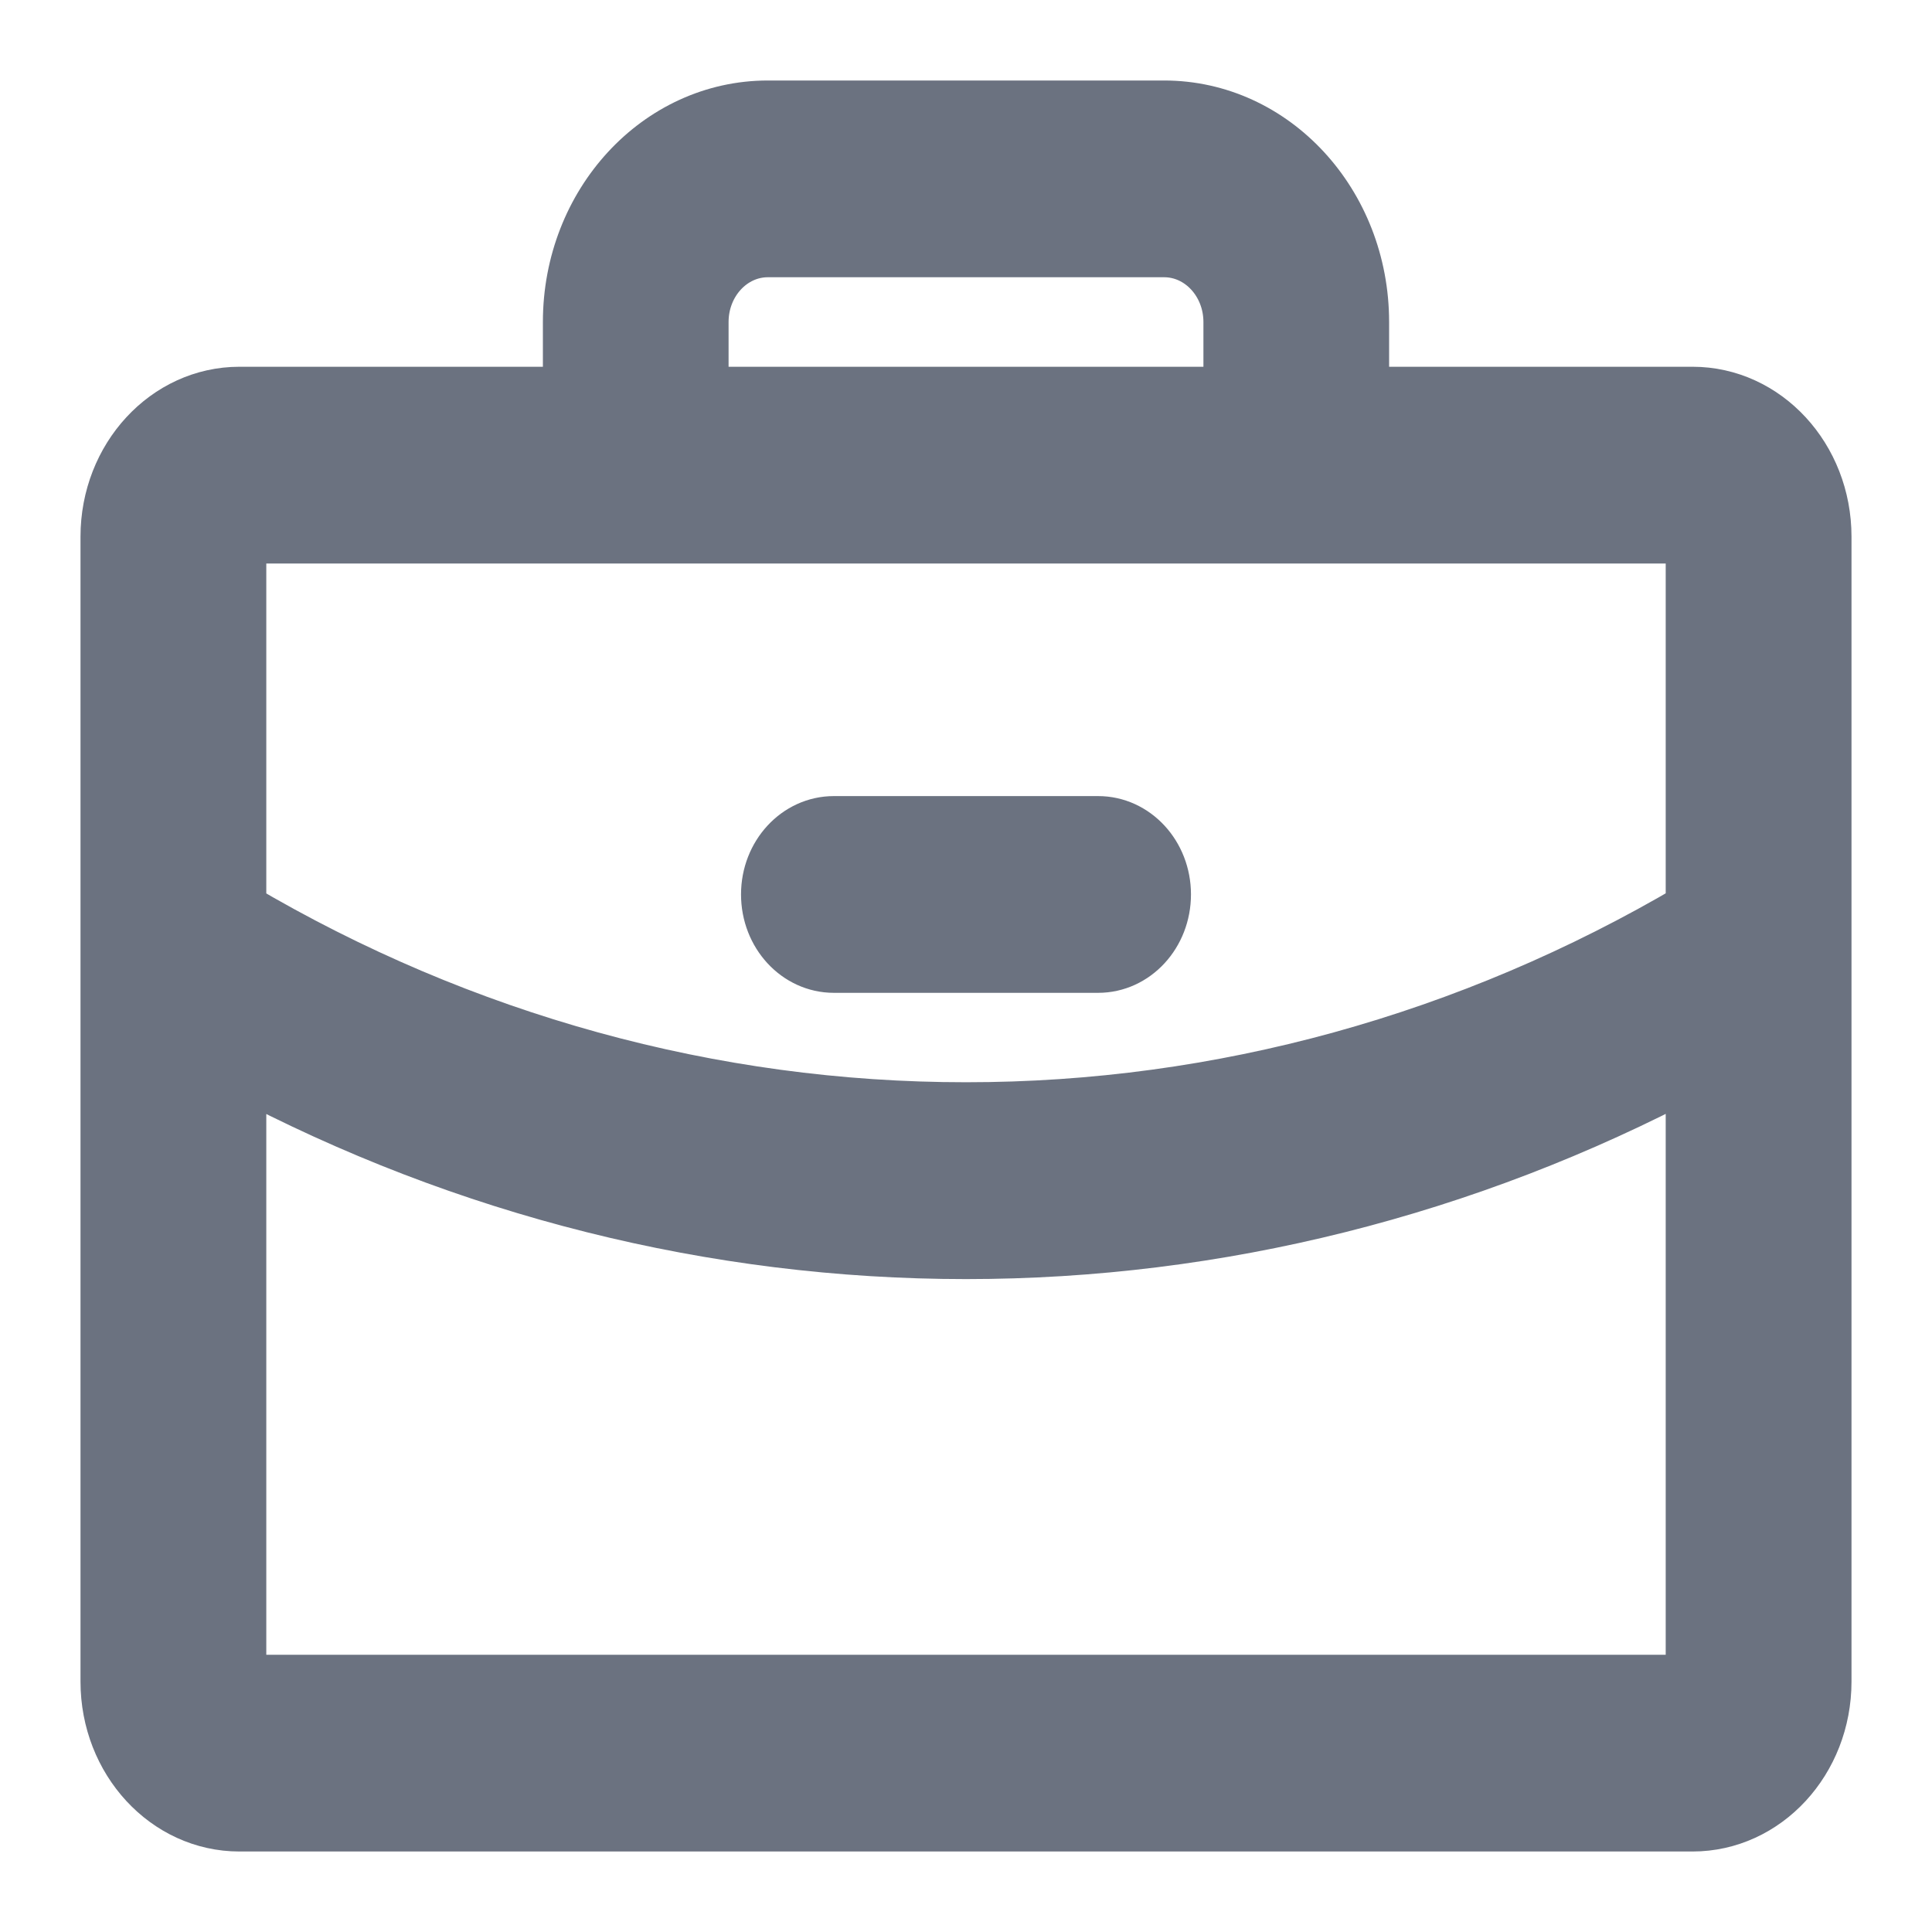 <svg width="18" xmlns="http://www.w3.org/2000/svg" height="18" viewBox="39 521.01 18 18" fill="none"><path d="M54.769,524.677L51.692,524.677L51.692,524.010C51.692,522.905,50.866,522.010,49.846,522.010L46.154,522.010C45.134,522.010,44.308,522.905,44.308,524.010L44.308,524.677L41.231,524.677C40.551,524.677,40.000,525.274,40.000,526.010L40.000,536.677C40.000,537.413,40.551,538.010,41.231,538.010L54.769,538.010C55.449,538.010,56.000,537.413,56.000,536.677L56.000,526.010C56.000,525.274,55.449,524.677,54.769,524.677ZZM45.538,524.010C45.538,523.642,45.814,523.343,46.154,523.343L49.846,523.343C50.186,523.343,50.462,523.642,50.462,524.010L50.462,524.677L45.538,524.677ZM54.769,526.010L54.769,529.477C52.692,530.702,50.365,531.344,48.000,531.343C45.635,531.344,43.308,530.703,41.231,529.478L41.231,526.010ZM54.769,536.677L41.231,536.677L41.231,530.980C43.338,532.097,45.654,532.677,48.000,532.677C50.346,532.677,52.662,532.096,54.769,530.979L54.769,536.677ZZM46.154,529.343C46.154,528.975,46.429,528.677,46.769,528.677L49.231,528.677C49.571,528.677,49.846,528.975,49.846,529.343C49.846,529.712,49.571,530.010,49.231,530.010L46.769,530.010C46.429,530.010,46.154,529.712,46.154,529.343ZZ" style="fill: rgb(107, 114, 128); fill-opacity: 1;" class="fills"/><g class="strokes"><path d="M54.769,524.677L51.692,524.677L51.692,524.010C51.692,522.905,50.866,522.010,49.846,522.010L46.154,522.010C45.134,522.010,44.308,522.905,44.308,524.010L44.308,524.677L41.231,524.677C40.551,524.677,40.000,525.274,40.000,526.010L40.000,536.677C40.000,537.413,40.551,538.010,41.231,538.010L54.769,538.010C55.449,538.010,56.000,537.413,56.000,536.677L56.000,526.010C56.000,525.274,55.449,524.677,54.769,524.677ZZM45.538,524.010C45.538,523.642,45.814,523.343,46.154,523.343L49.846,523.343C50.186,523.343,50.462,523.642,50.462,524.010L50.462,524.677L45.538,524.677ZM54.769,526.010L54.769,529.477C52.692,530.702,50.365,531.344,48.000,531.343C45.635,531.344,43.308,530.703,41.231,529.478L41.231,526.010ZM54.769,536.677L41.231,536.677L41.231,530.980C43.338,532.097,45.654,532.677,48.000,532.677C50.346,532.677,52.662,532.096,54.769,530.979L54.769,536.677ZZM46.154,529.343C46.154,528.975,46.429,528.677,46.769,528.677L49.231,528.677C49.571,528.677,49.846,528.975,49.846,529.343C49.846,529.712,49.571,530.010,49.231,530.010L46.769,530.010C46.429,530.010,46.154,529.712,46.154,529.343ZZ" style="fill: none; stroke-width: 0.5; stroke: rgb(107, 114, 128); stroke-opacity: 1;" class="stroke-shape"/></g></svg>